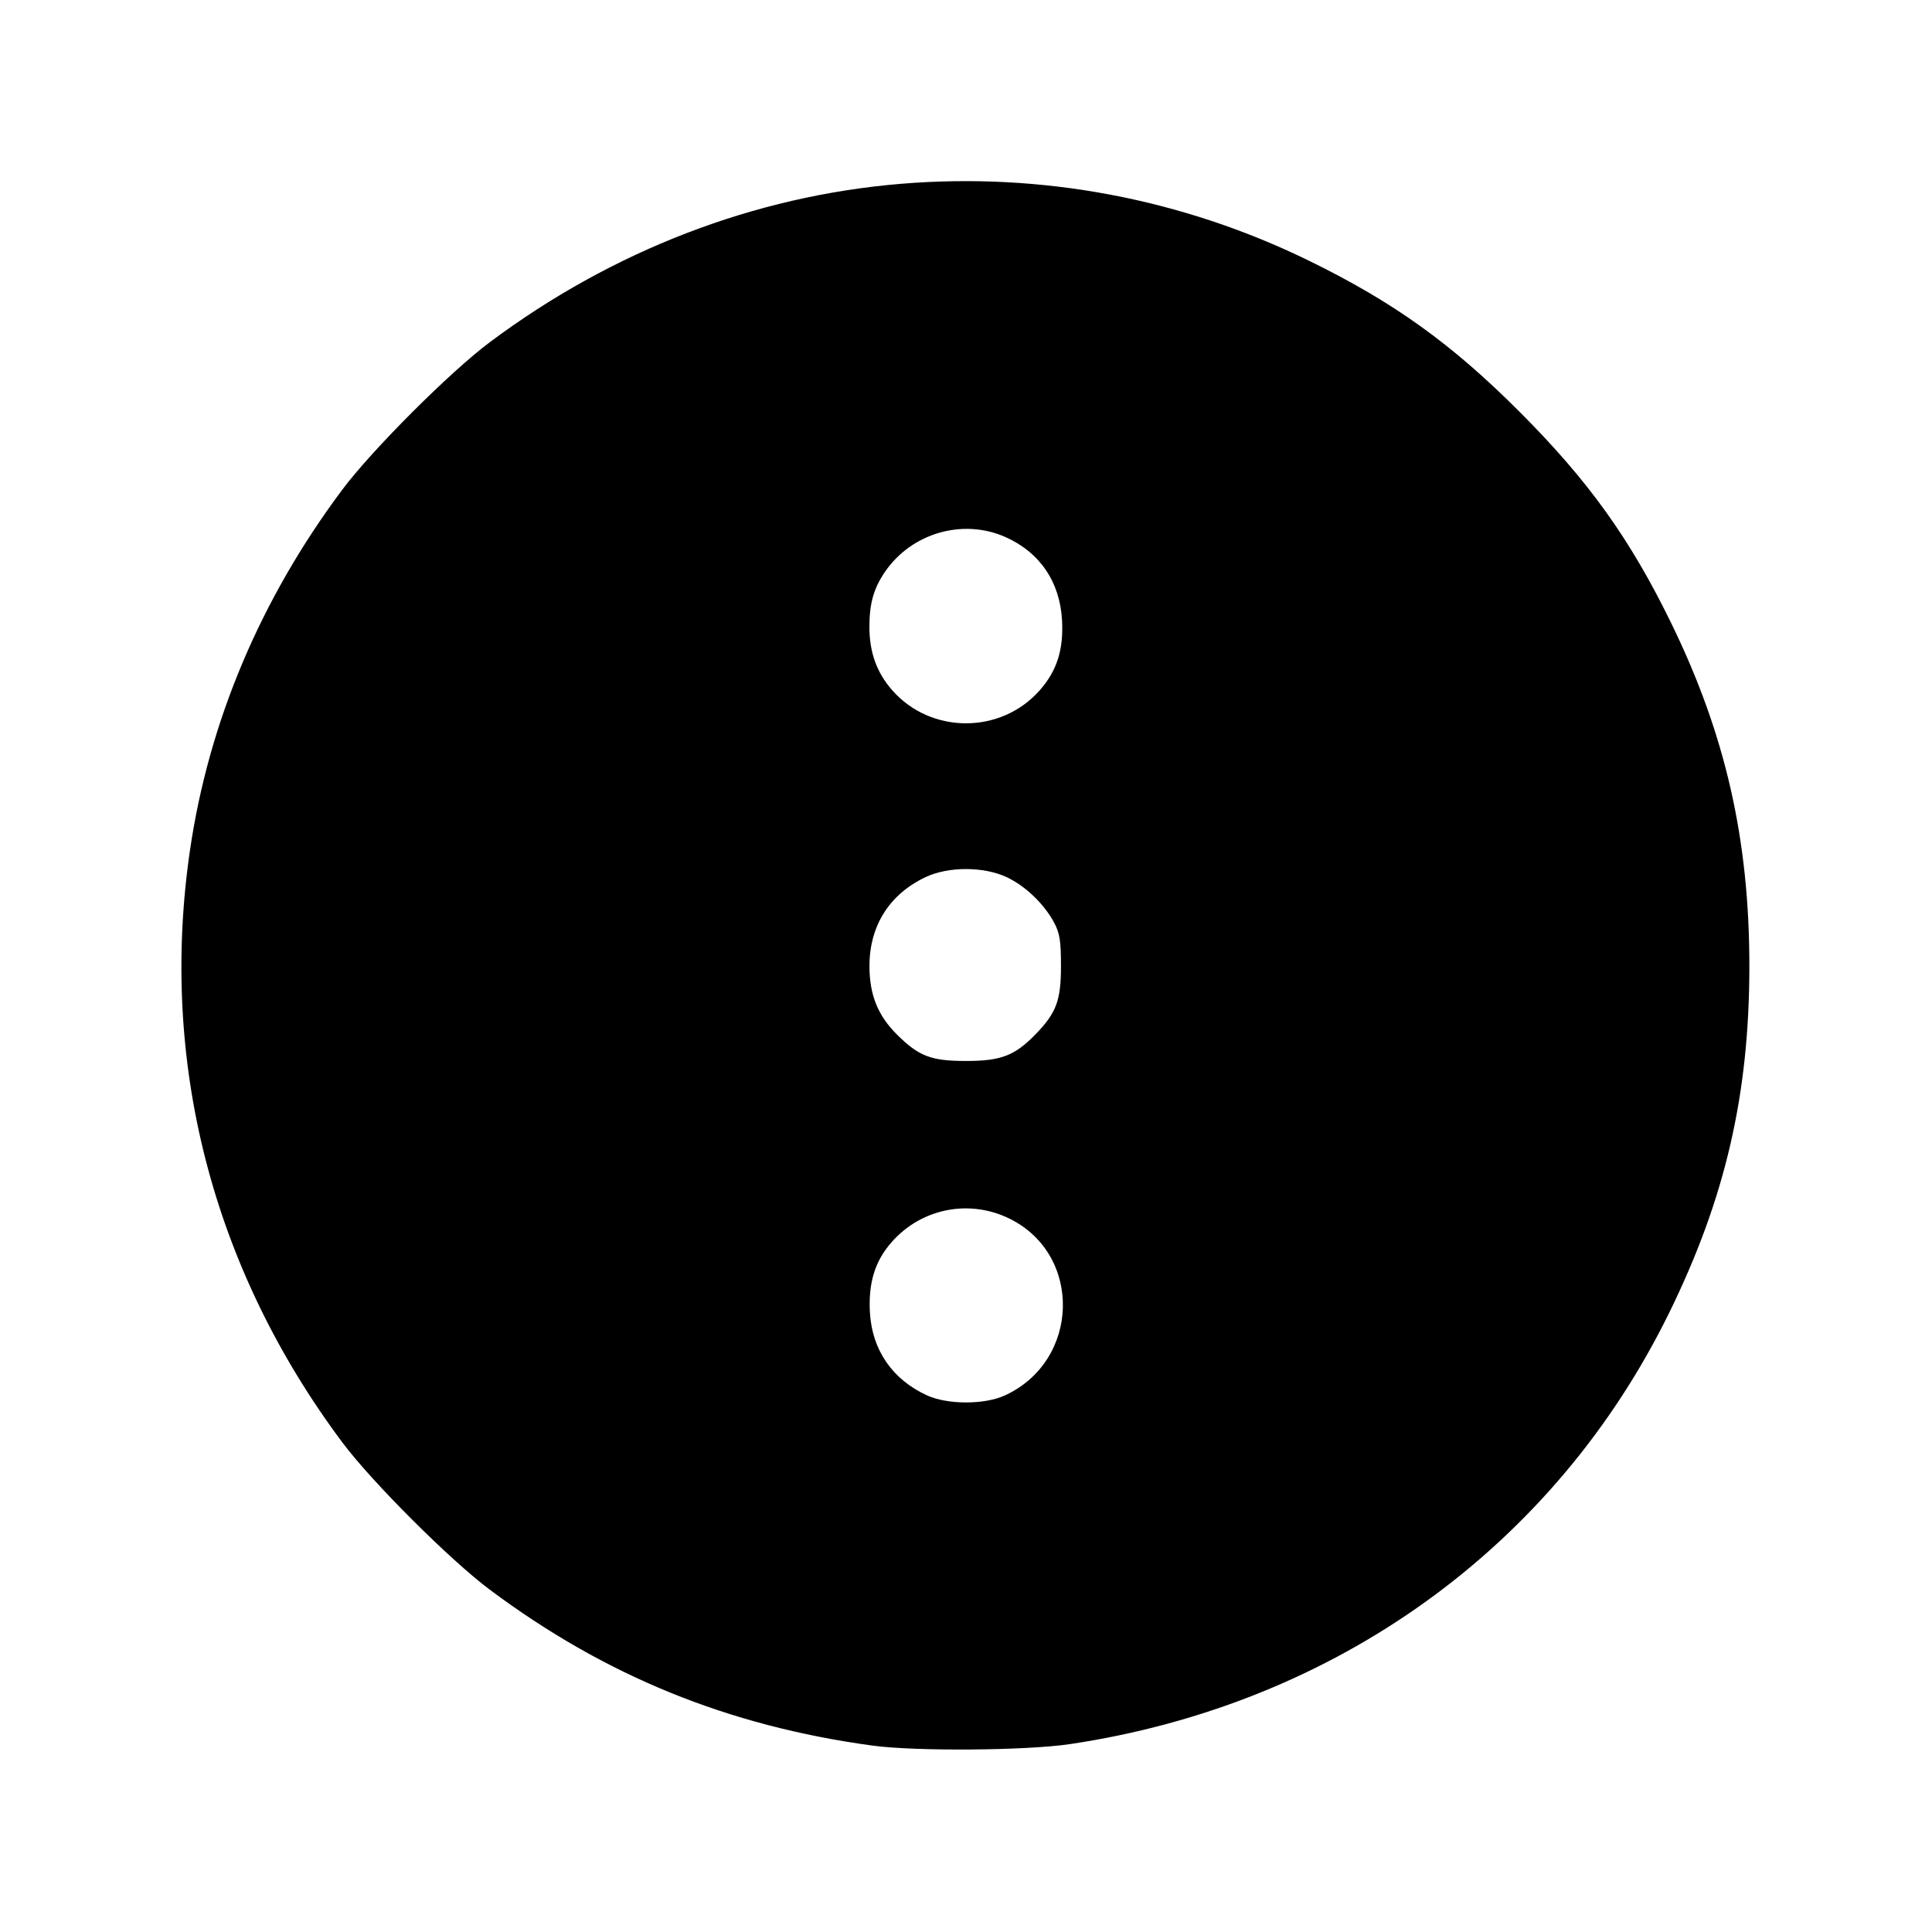 <svg xmlns="http://www.w3.org/2000/svg" width="512" height="512" viewBox="0 0 512 512"><path d="M238.790 48.708 C 199.901 51.925,162.269 66.422,129.782 90.701 C 119.266 98.560,98.560 119.266,90.701 129.782 C 69.069 158.727,55.338 191.226,50.352 225.280 C 42.149 281.314,56.217 336.040,90.695 382.218 C 98.476 392.640,119.191 413.346,129.707 421.213 C 160.300 444.101,192.921 457.398,231.253 462.606 C 242.659 464.156,272.000 463.930,283.567 462.204 C 353.989 451.696,412.003 409.894,442.434 347.733 C 457.257 317.454,463.599 289.966,463.599 256.000 C 463.599 222.419,457.247 194.557,442.880 165.120 C 431.962 142.752,420.990 127.453,402.774 109.202 C 384.698 91.090,369.338 80.067,346.880 69.089 C 313.251 52.649,276.017 45.629,238.790 48.708 M266.397 142.299 C 275.552 146.349,280.907 154.215,281.453 164.415 C 281.869 172.203,280.098 177.758,275.550 182.924 C 265.276 194.596,246.732 194.606,236.468 182.945 C 232.347 178.263,230.400 172.869,230.400 166.134 C 230.400 159.933,231.535 155.921,234.526 151.546 C 241.556 141.262,255.141 137.320,266.397 142.299 M266.736 232.436 C 271.686 234.741,276.668 239.503,279.338 244.480 C 280.842 247.284,281.169 249.340,281.169 256.000 C 281.169 265.161,279.948 268.426,274.386 274.140 C 268.902 279.774,265.254 281.169,256.000 281.169 C 246.767 281.169,243.519 279.931,237.754 274.217 C 232.632 269.140,230.417 263.641,230.417 256.000 C 230.417 245.333,235.719 236.953,245.333 232.426 C 251.333 229.601,260.657 229.605,266.736 232.436 M267.494 322.937 C 286.963 332.462,286.235 360.671,266.283 369.812 C 260.870 372.292,251.103 372.280,245.656 369.785 C 236.516 365.600,231.127 357.796,230.544 347.903 C 230.138 341.001,231.479 335.629,234.731 331.140 C 242.279 320.721,255.962 317.294,267.494 322.937 " stroke="none" fill="black" fill-rule="evenodd"></path></svg>